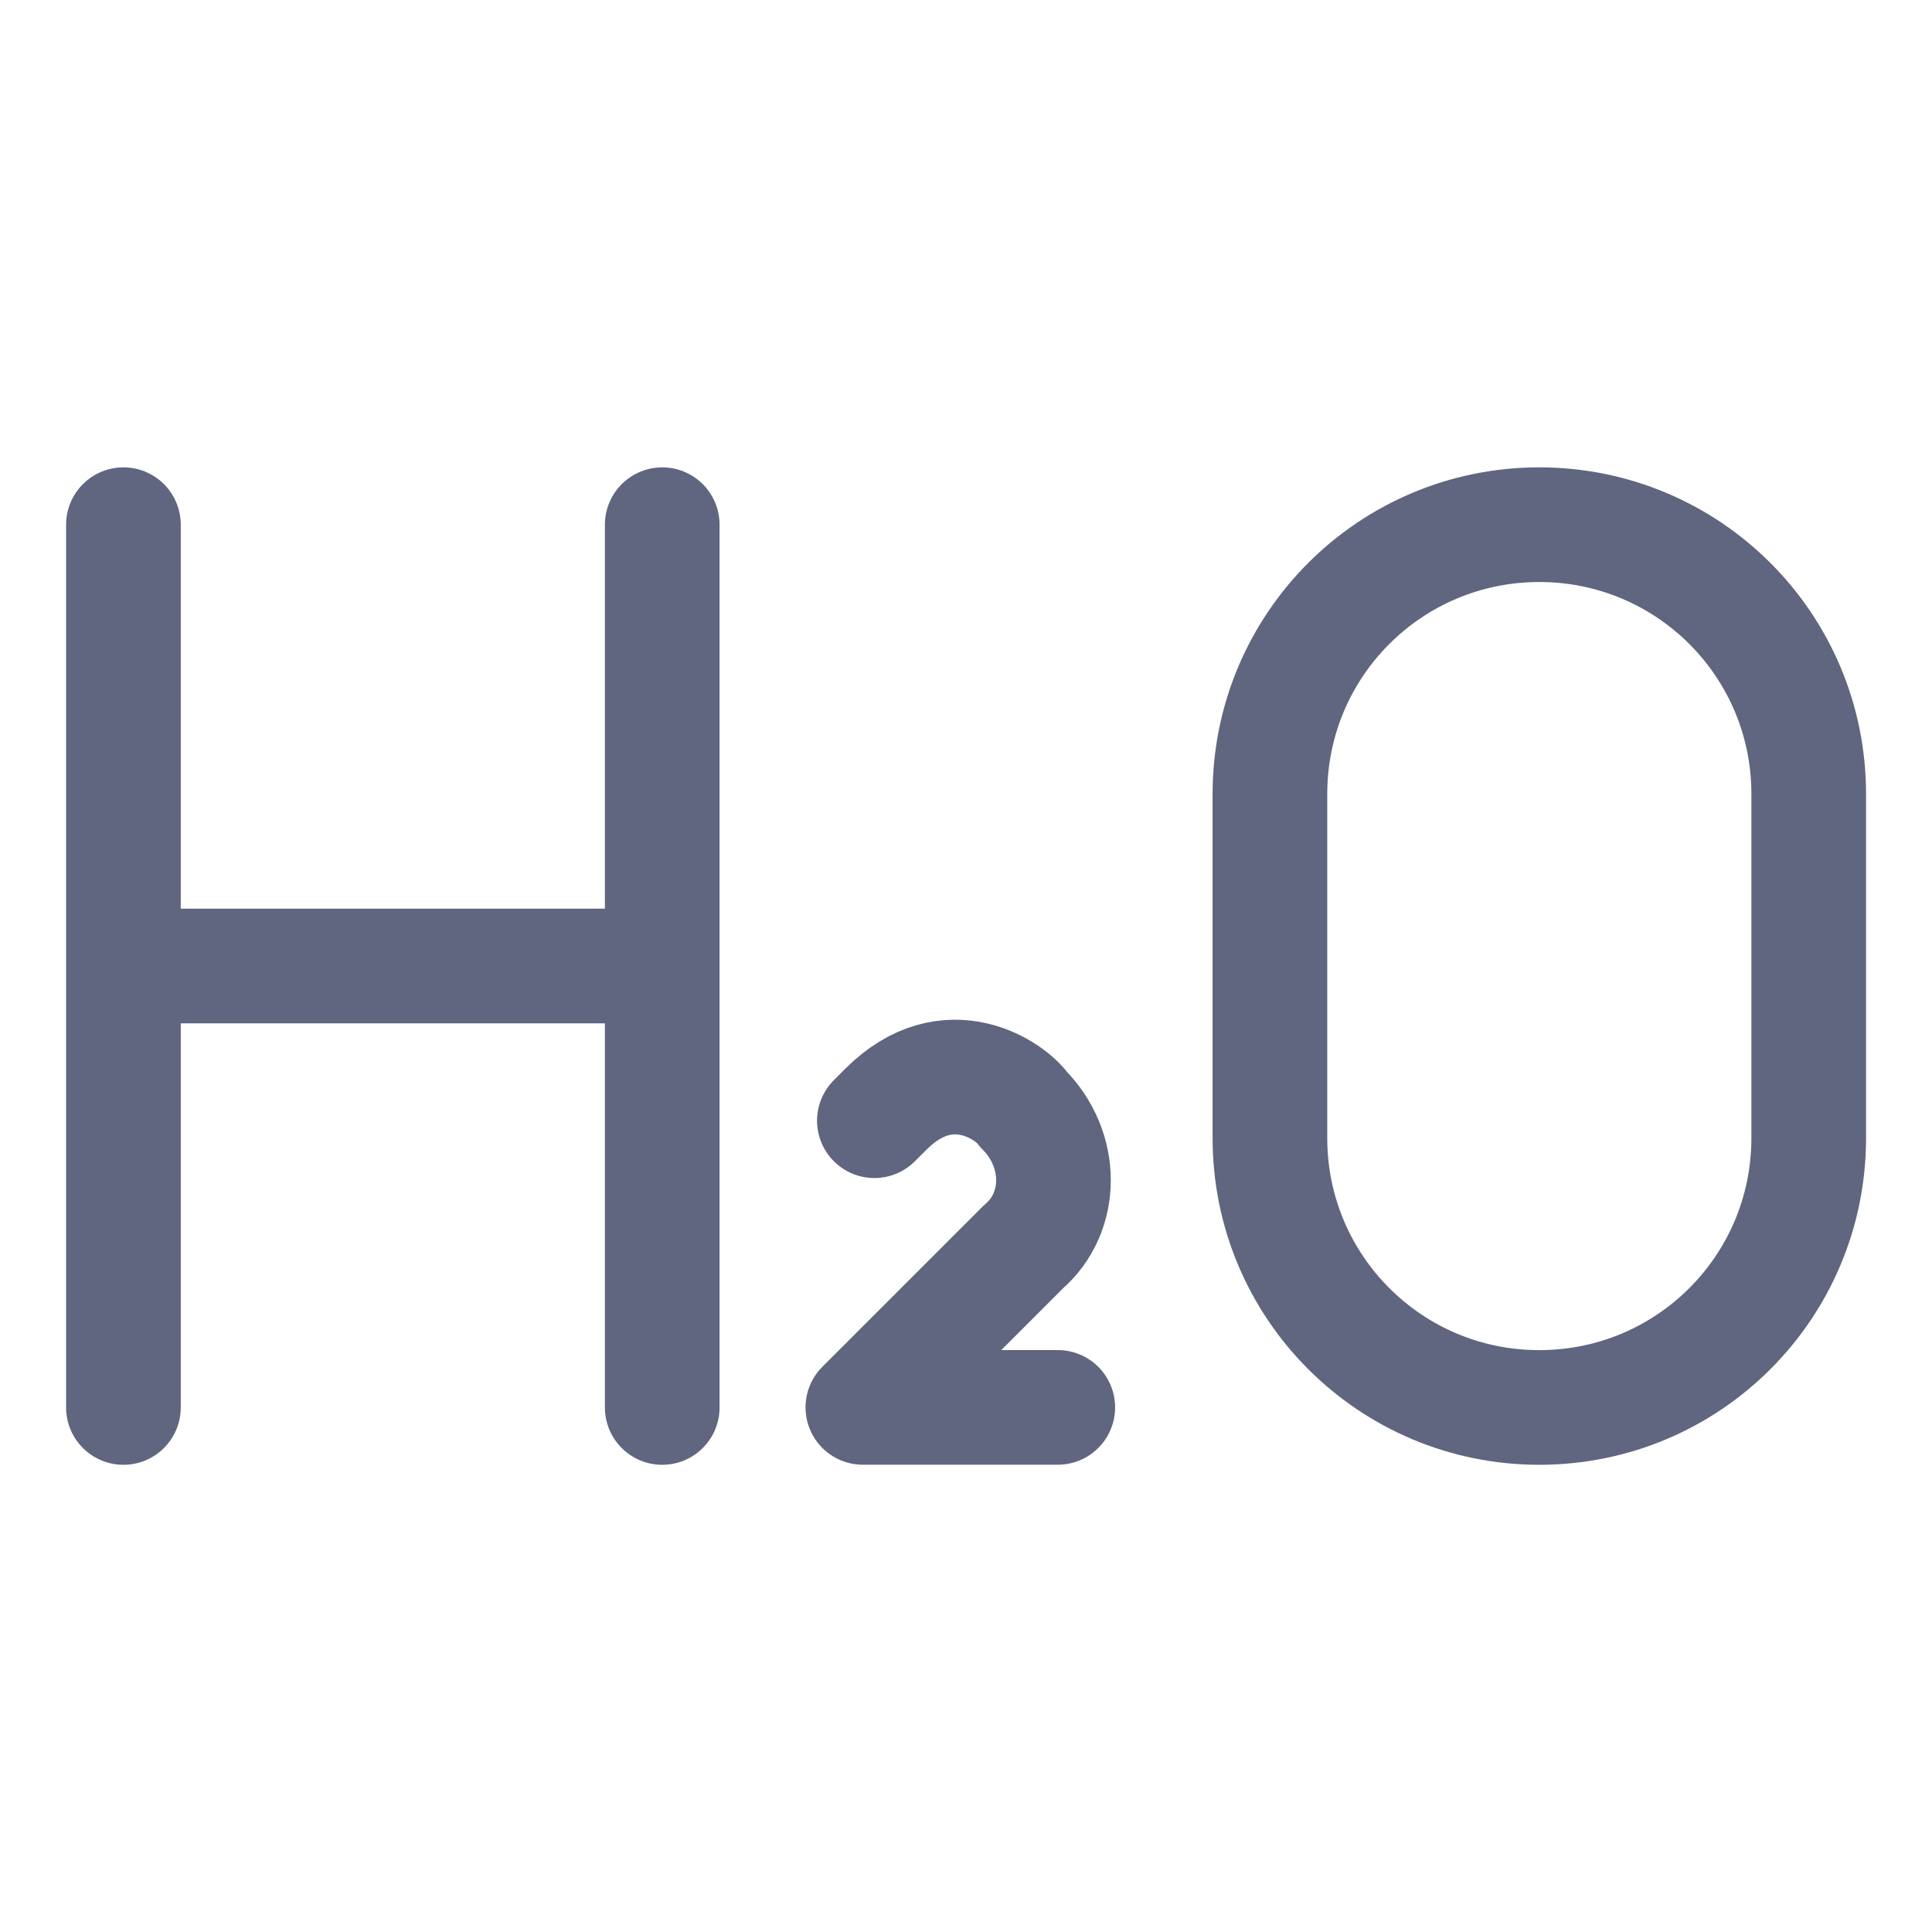 <svg width="100%" height="100%" viewBox="0 0 26 26" fill="none" stroke="#606580" xmlns="http://www.w3.org/2000/svg">
    <g clip-path="url(#clip0)">
        <path d="M8.912 18.941V7.061" stroke-width="1.543" stroke-miterlimit="10"
              stroke-linecap="round" stroke-linejoin="round"/>
        <path d="M1.661 18.941V7.061" stroke-width="1.543" stroke-miterlimit="10"
              stroke-linecap="round" stroke-linejoin="round"/>
        <path d="M11.767 15.082L11.921 14.928C12.769 14.08 13.618 14.697 13.772 14.928C14.312 15.468 14.312 16.317 13.772 16.78L11.612 18.94H14.235"
              stroke-width="1.543" stroke-miterlimit="10" stroke-linecap="round"
              stroke-linejoin="round"/>
        <path d="M2.047 13H8.758" stroke-width="1.543" stroke-miterlimit="10"
              stroke-linecap="round" stroke-linejoin="round"/>
        <path d="M20.715 18.941C18.71 18.941 17.09 17.32 17.09 15.315V10.686C17.09 8.681 18.71 7.061 20.715 7.061C22.721 7.061 24.341 8.681 24.341 10.686V15.315C24.341 17.32 22.721 18.941 20.715 18.941Z"
              stroke-width="1.543" stroke-miterlimit="10" stroke-linecap="round"
              stroke-linejoin="round"/>
    </g>
    <defs>
        <clipPath id="clip0">
            <rect width="24.686" height="24.686" fill="white" transform="translate(0.658 0.658)"/>
        </clipPath>
    </defs>
</svg>
